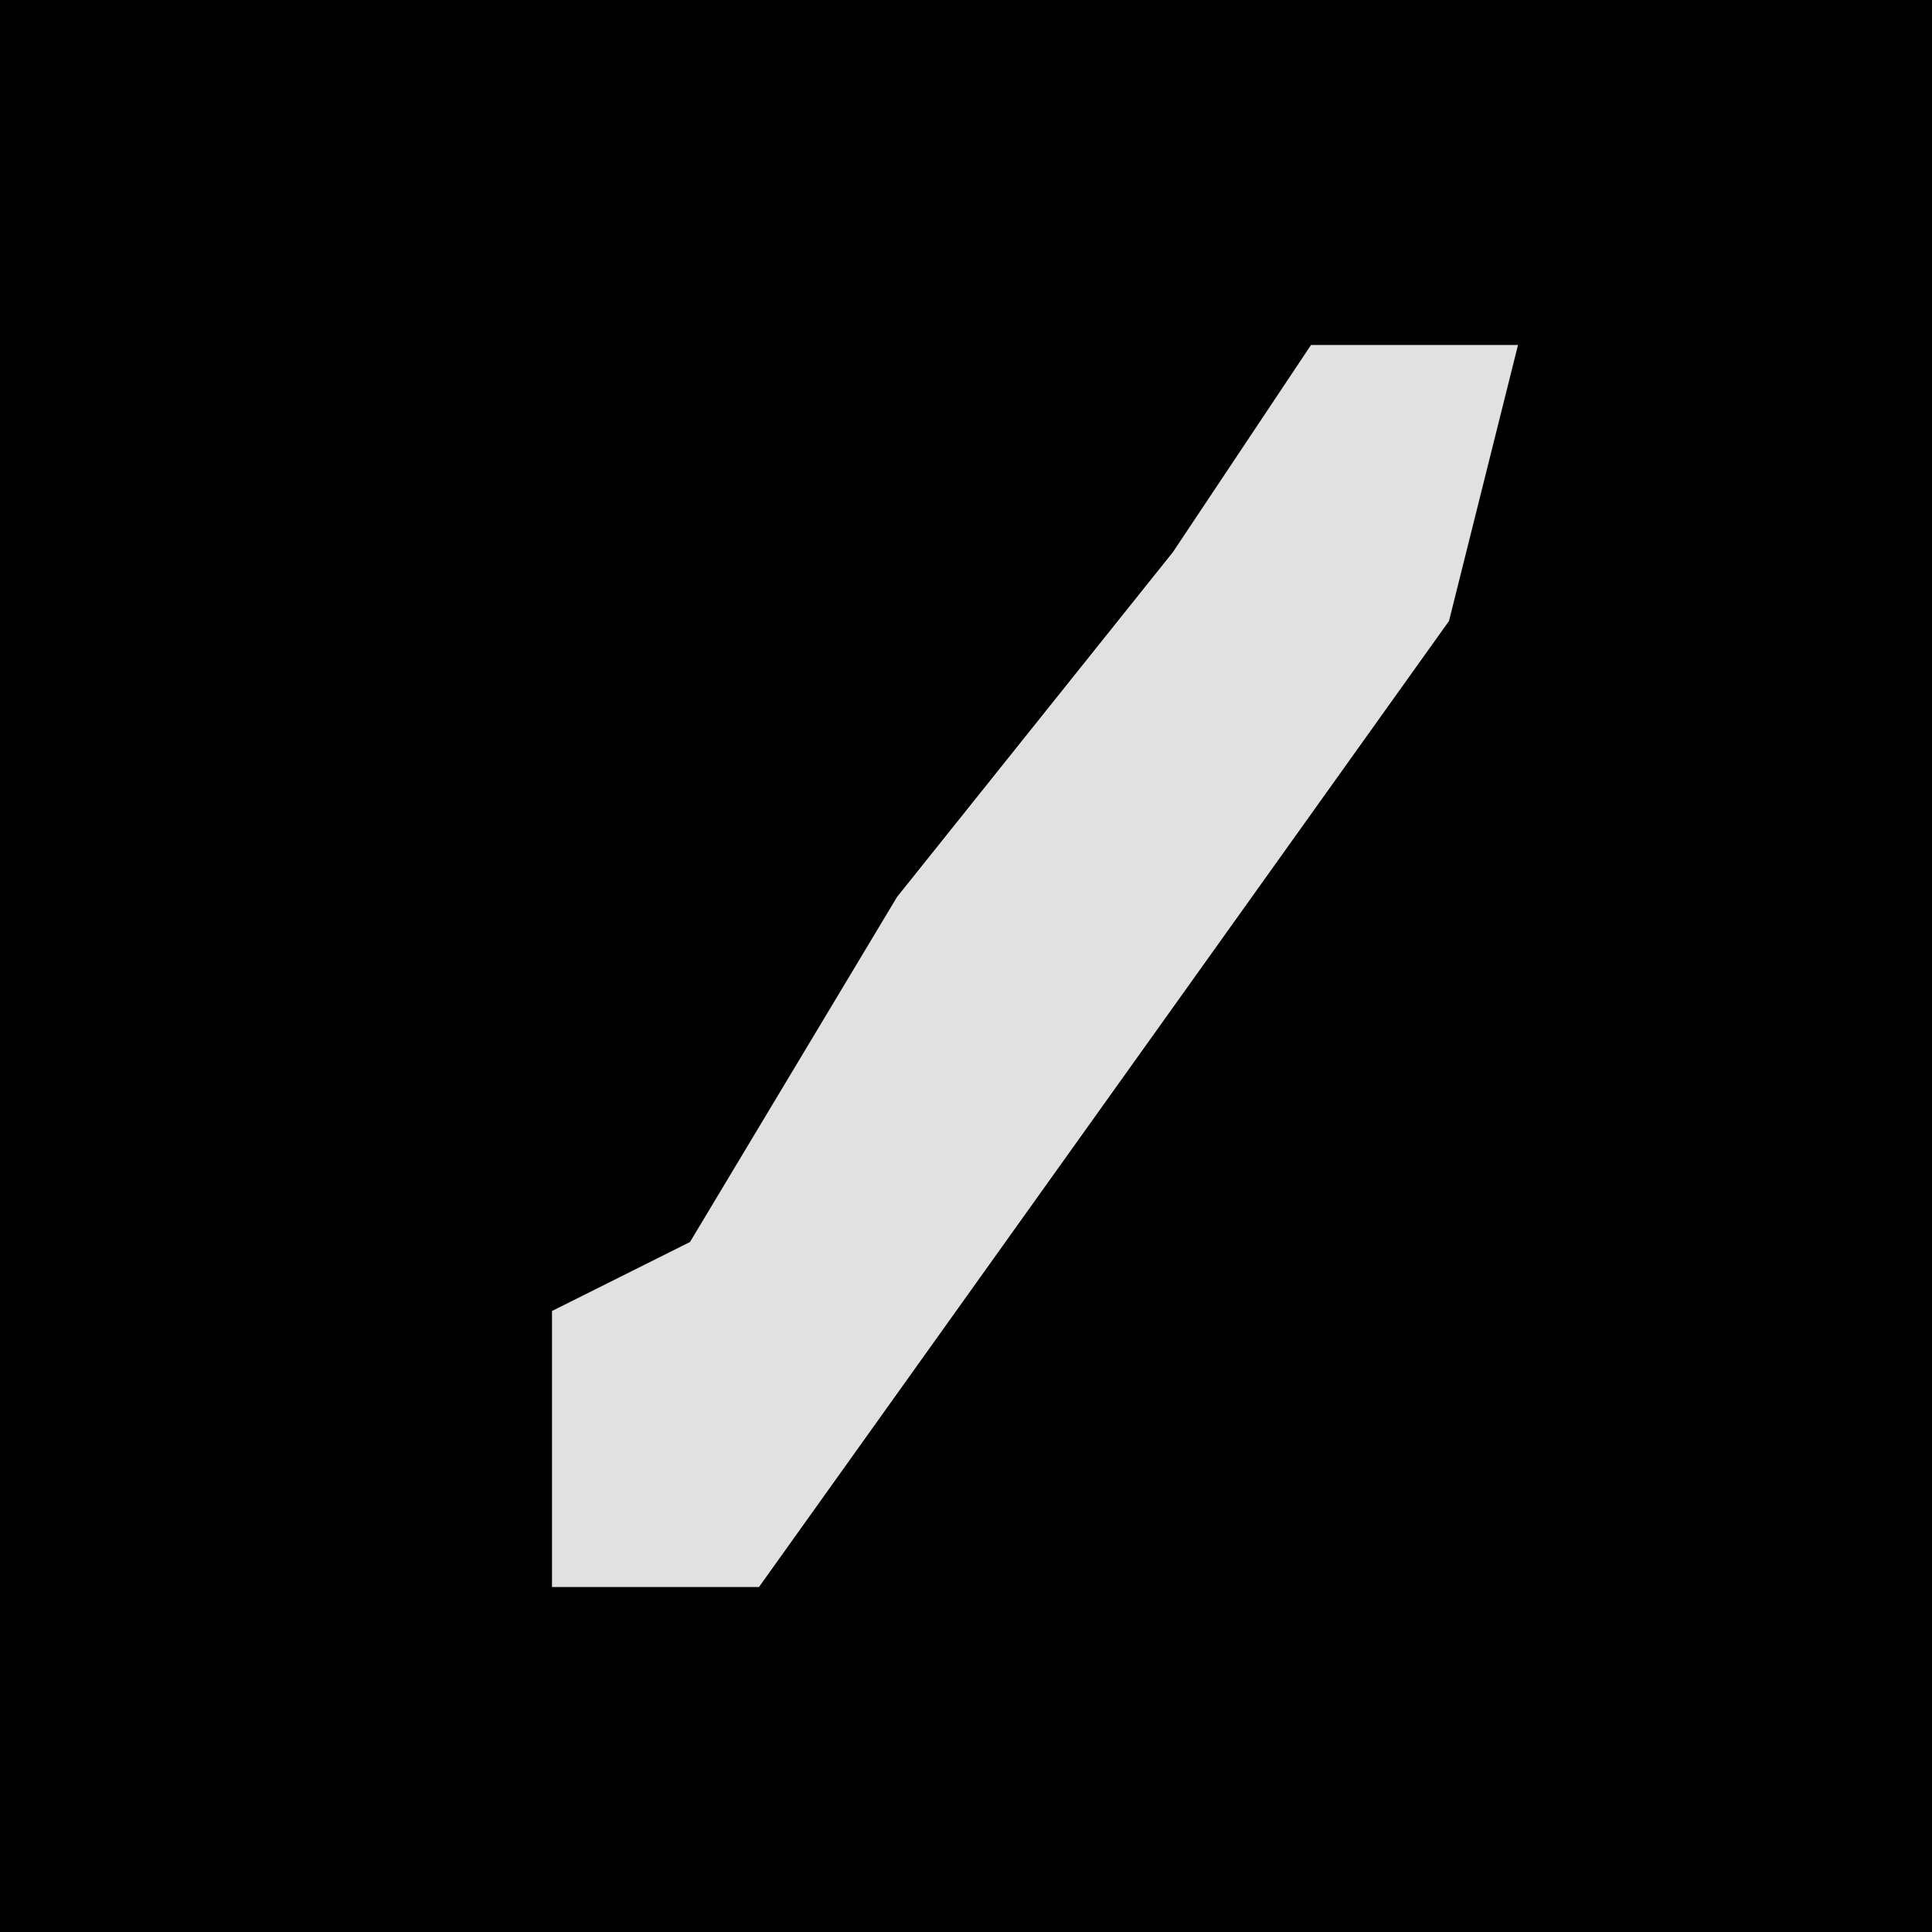 <?xml version="1.0" encoding="UTF-8"?>
<svg version="1.1" xmlns="http://www.w3.org/2000/svg" width="28" height="28">
<path d="M0,0 L28,0 L28,28 L0,28 Z " fill="#010101" transform="translate(0,0)"/>
<path d="M0,0 L3,0 L2,4 L-8,18 L-11,18 L-11,14 L-9,13 L-6,8 L-2,3 Z " fill="#E1E1E1" transform="translate(19,5)"/>
</svg>

